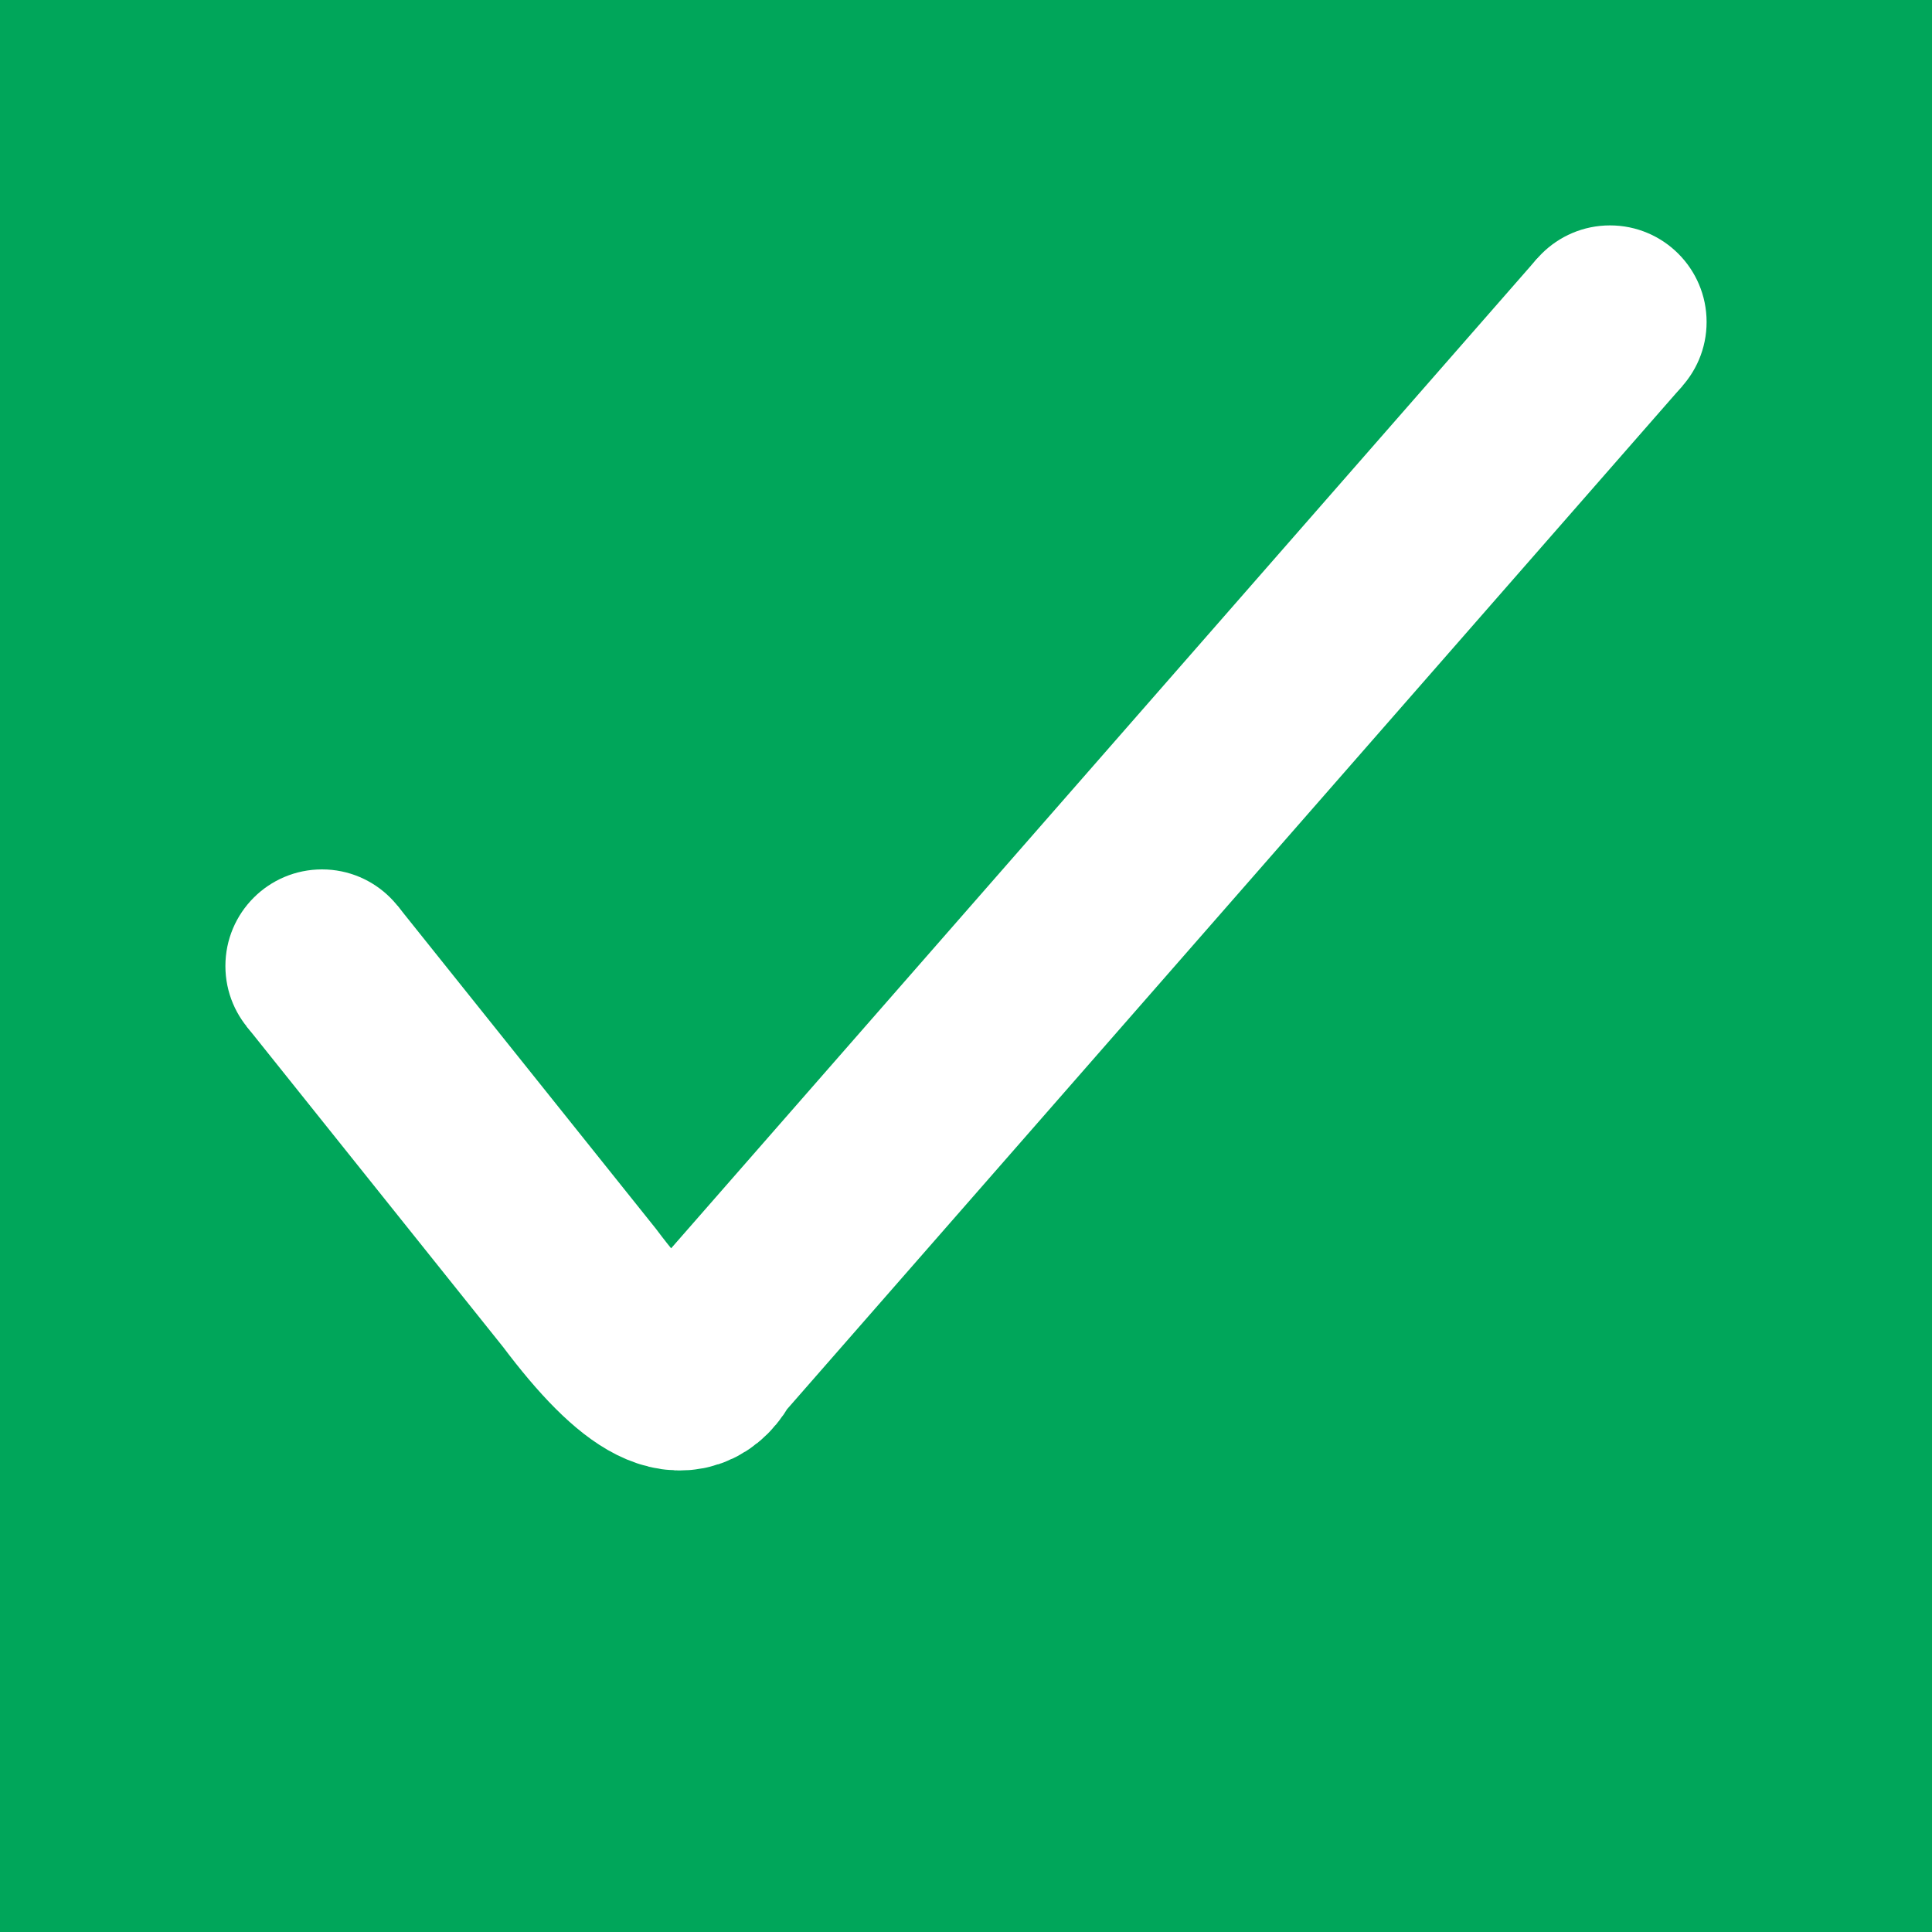 <svg width="14" height="14" fill="#00a65a" viewBox="0, 0, 30, 30" xmlns="http://www.w3.org/2000/svg">
  <rect width="30" height="30"></rect>
  <path d="M 5 15 L 9 20 Q 10.5 22, 11 21 L 25 5" stroke="#fff" stroke-width="3"/>
  <circle cx="5" cy="15" r="1.5" fill="#fff"></circle>
  <circle cx="25" cy="5" r="1.5" fill="#fff"></circle>
</svg>
